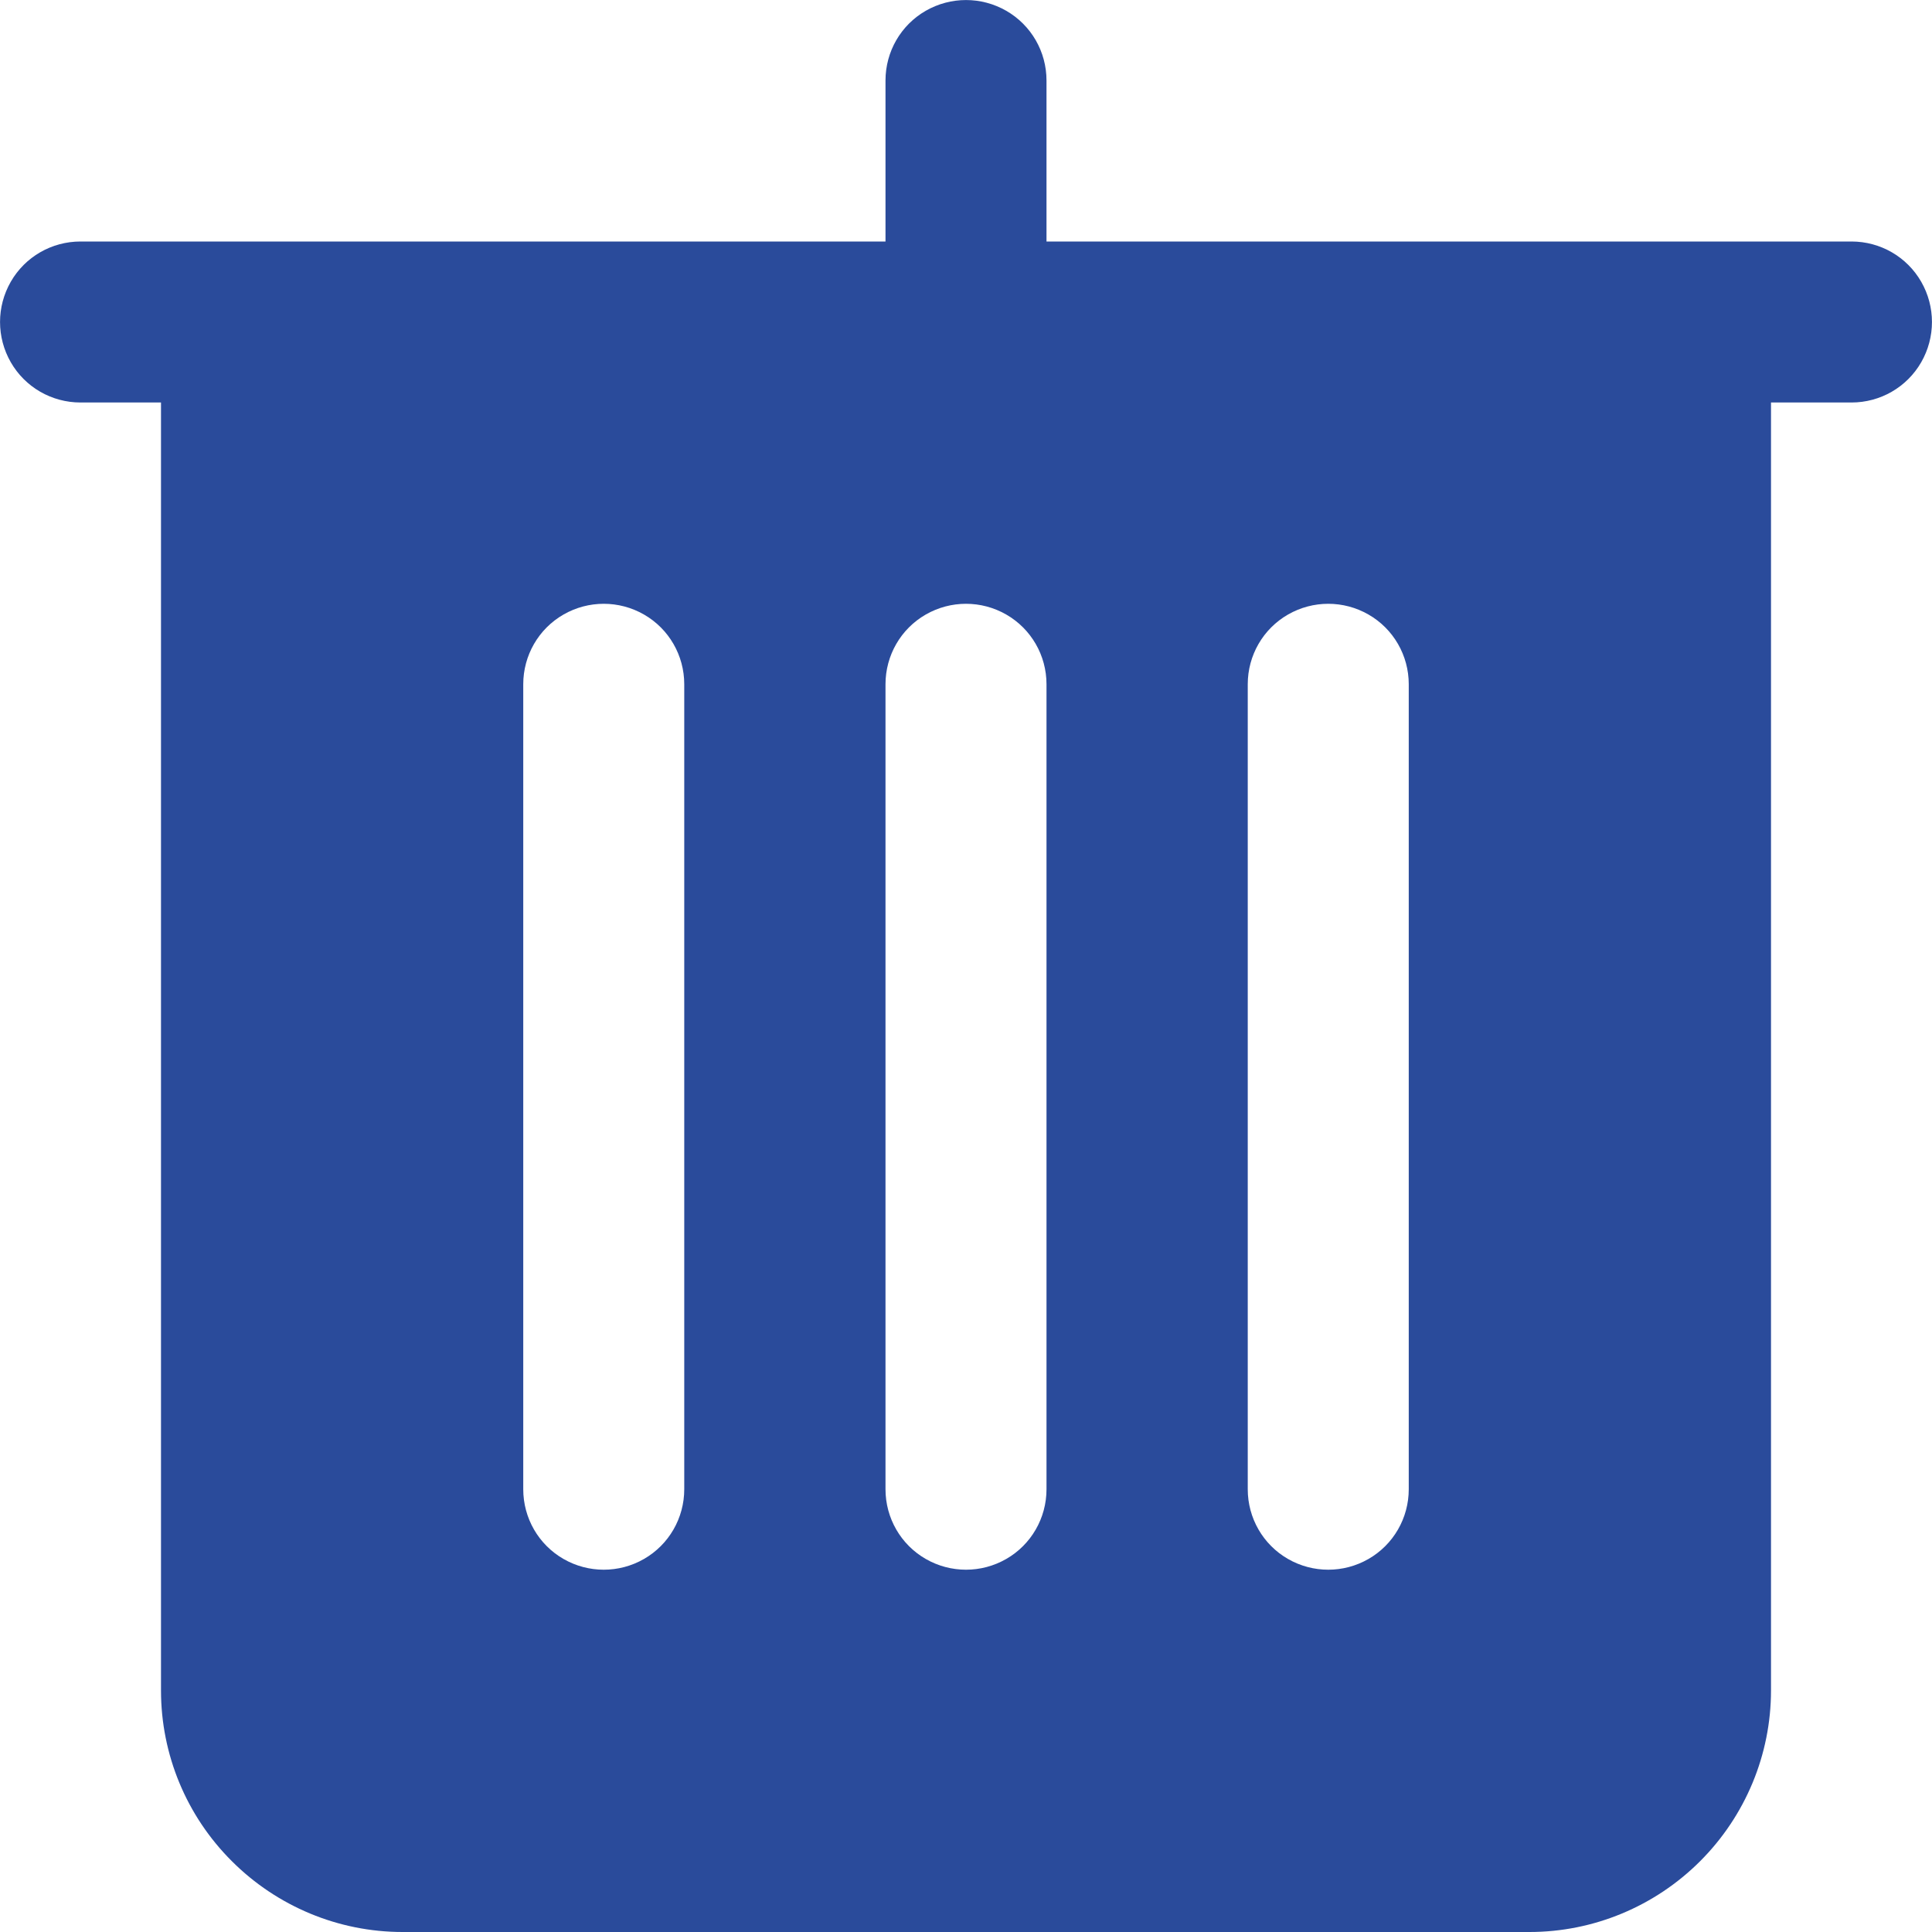 <svg width="12" height="12" viewBox="0 0 12 12" fill="none" xmlns="http://www.w3.org/2000/svg">
<path d="M11.5 1.5H6.5V0.5C6.5 0.321 6.405 0.156 6.25 0.067C6.095 -0.022 5.905 -0.022 5.75 0.067C5.595 0.156 5.5 0.321 5.5 0.5V1.5H0.5C0.321 1.5 0.156 1.595 0.067 1.75C-0.022 1.905 -0.022 2.095 0.067 2.25C0.156 2.405 0.321 2.5 0.5 2.5H1V10.5C1 10.898 1.158 11.279 1.44 11.56C1.721 11.841 2.102 12 2.5 12H9.5C9.898 12 10.279 11.841 10.56 11.56C10.841 11.279 11 10.898 11 10.5V2.5H11.5C11.679 2.5 11.844 2.405 11.933 2.25C12.022 2.095 12.022 1.905 11.933 1.75C11.844 1.595 11.679 1.5 11.5 1.5ZM3.25 9.25V4.25C3.25 4.071 3.345 3.906 3.5 3.817C3.655 3.728 3.845 3.728 4 3.817C4.155 3.906 4.25 4.071 4.25 4.25V9.25C4.25 9.429 4.155 9.594 4 9.683C3.845 9.772 3.655 9.772 3.5 9.683C3.345 9.594 3.25 9.429 3.25 9.25ZM5.5 9.25V4.25C5.5 4.071 5.595 3.906 5.75 3.817C5.905 3.728 6.095 3.728 6.25 3.817C6.405 3.906 6.5 4.071 6.5 4.25V9.25C6.5 9.429 6.405 9.594 6.25 9.683C6.095 9.772 5.905 9.772 5.75 9.683C5.595 9.594 5.5 9.429 5.5 9.25ZM8.75 9.25C8.75 9.429 8.655 9.594 8.5 9.683C8.345 9.772 8.155 9.772 8 9.683C7.845 9.594 7.75 9.429 7.75 9.25V4.25C7.75 4.071 7.845 3.906 8 3.817C8.155 3.728 8.345 3.728 8.5 3.817C8.655 3.906 8.75 4.071 8.75 4.25V9.25Z" fill="#2A4B9B"/>
</svg>
